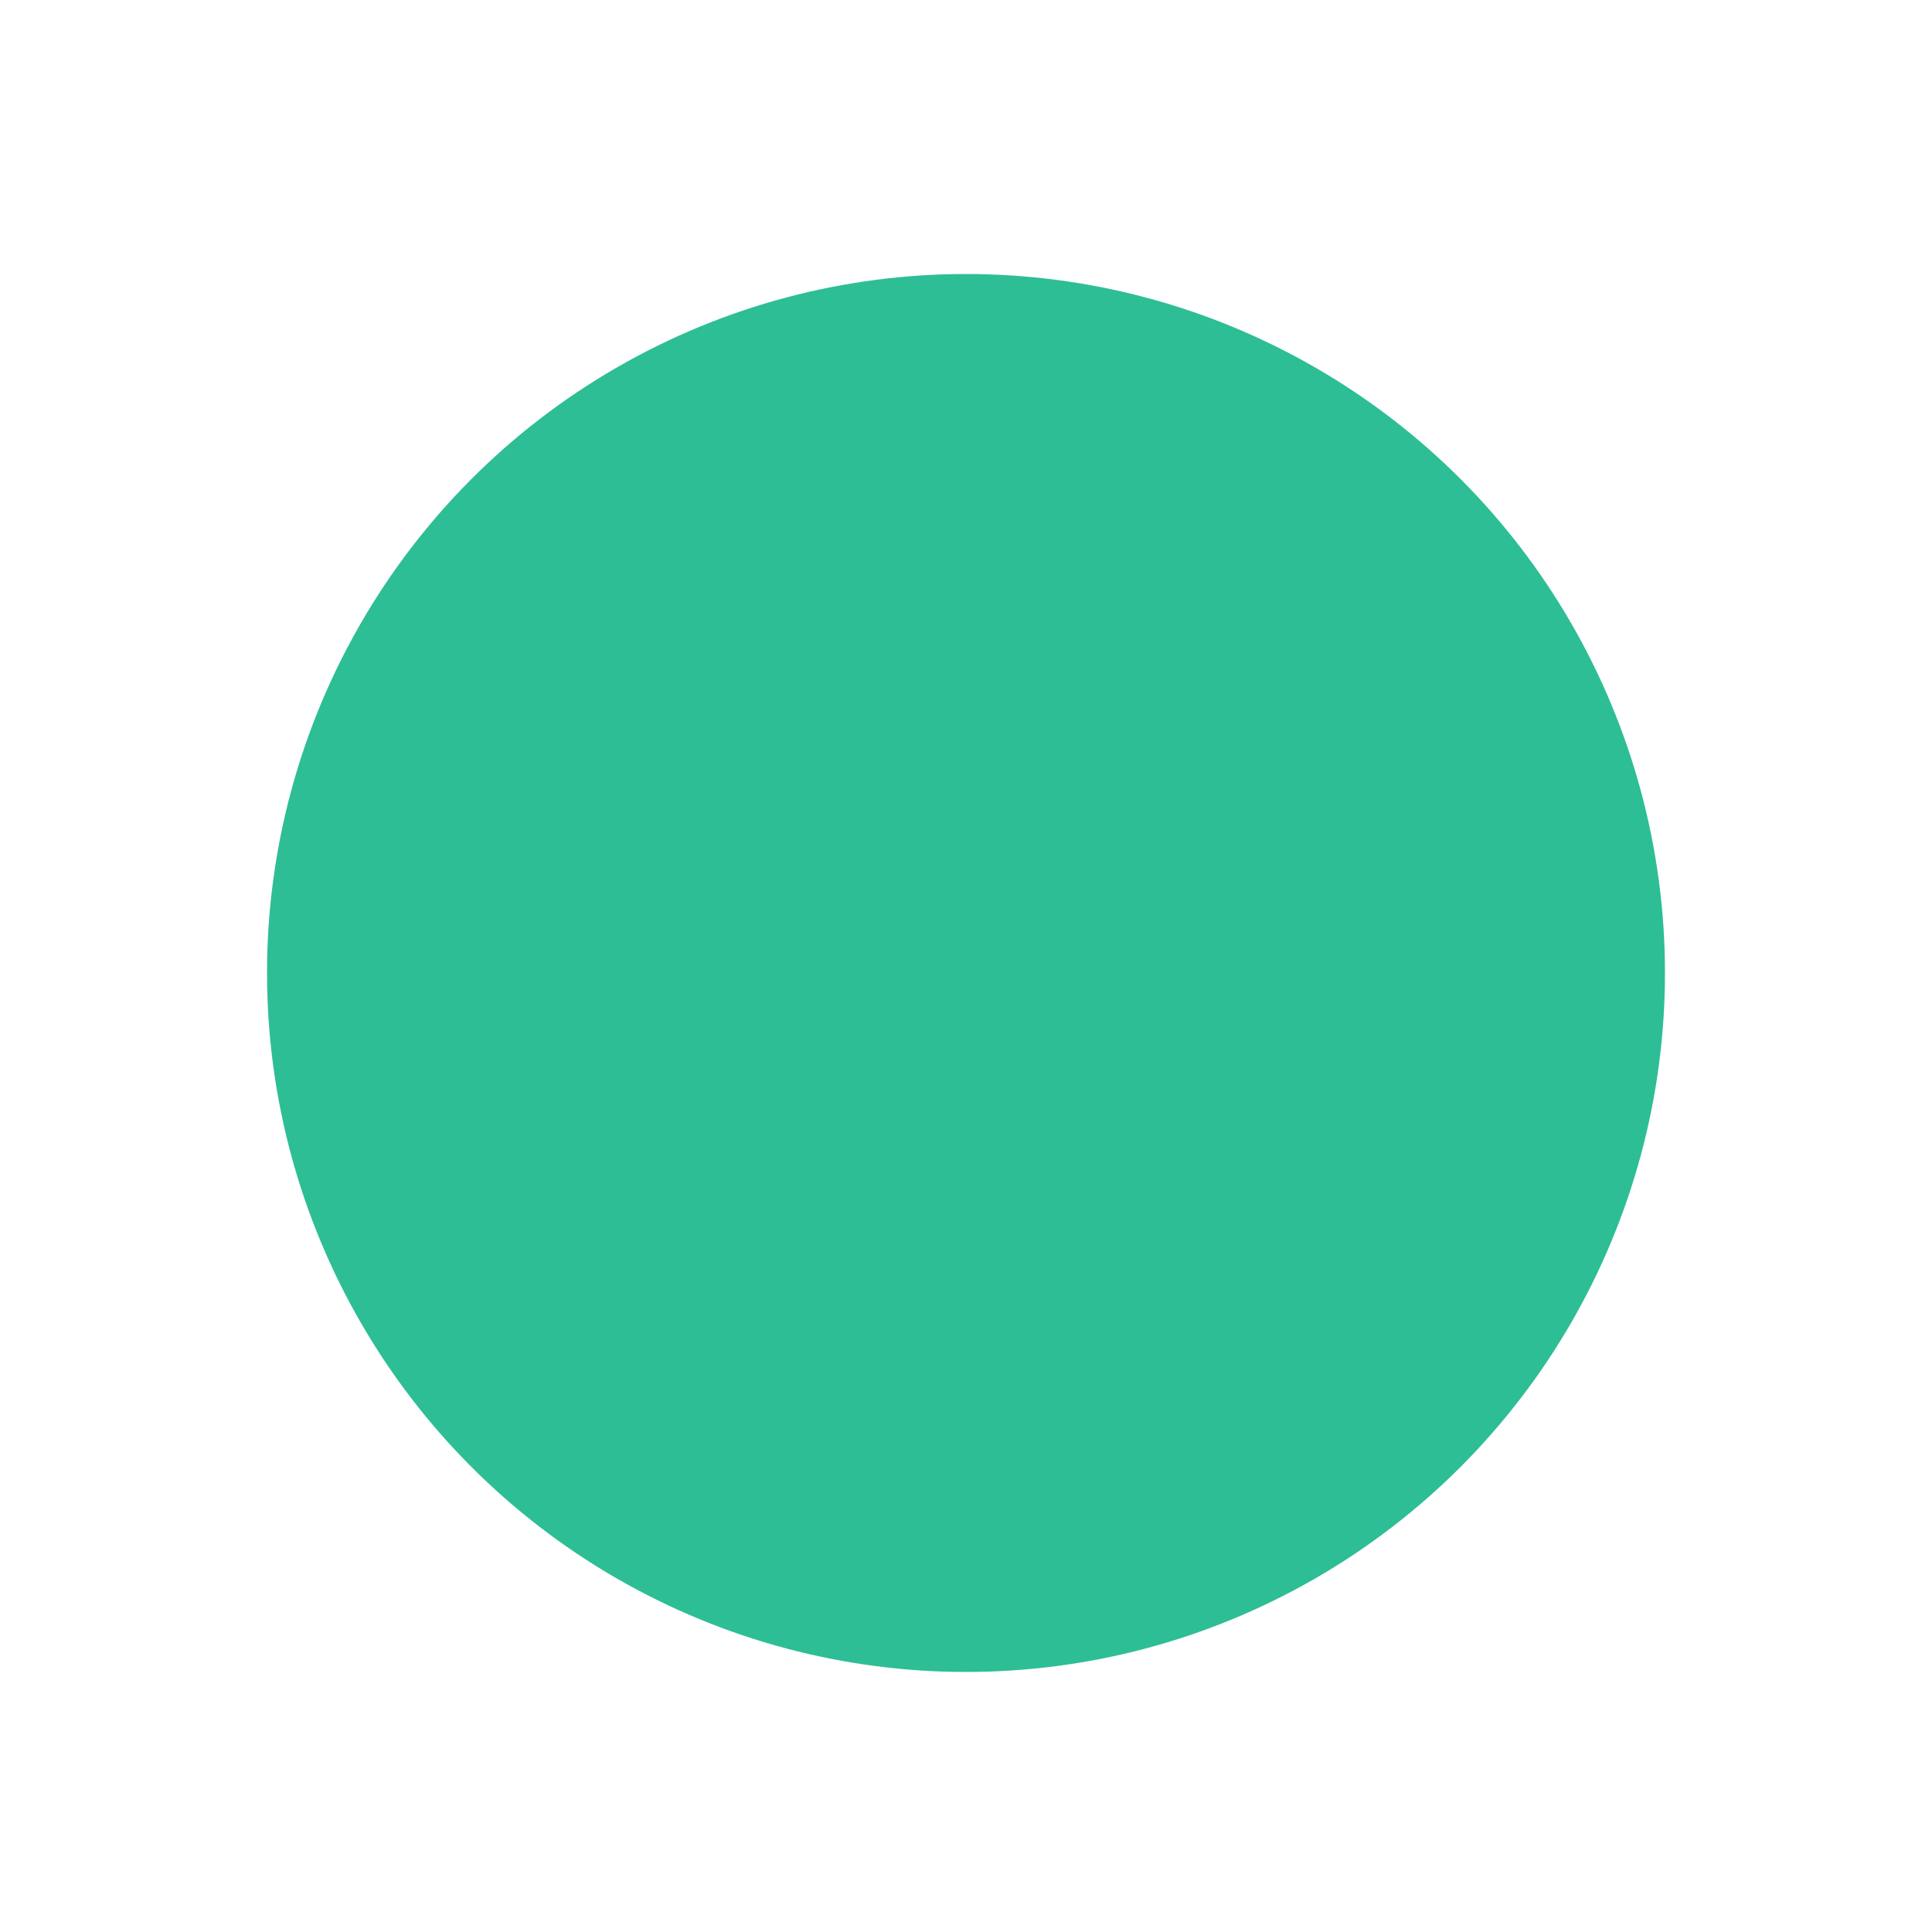 <svg width="1107" height="1107" fill="none" xmlns="http://www.w3.org/2000/svg"><g filter="url(#filter0_ddi_578_122)"><circle cx="553.5" cy="549.5" r="400.5" fill="#2DBE96"/></g><defs><filter id="filter0_ddi_578_122" x="0" y="0" width="1107" height="1107" filterUnits="userSpaceOnUse" color-interpolation-filters="sRGB"><feFlood flood-opacity="0" result="BackgroundImageFix"/><feColorMatrix in="SourceAlpha" values="0 0 0 0 0 0 0 0 0 0 0 0 0 0 0 0 0 0 127 0" result="hardAlpha"/><feMorphology radius="51" operator="dilate" in="SourceAlpha" result="effect1_dropShadow_578_122"/><feOffset dy="4"/><feGaussianBlur stdDeviation="51"/><feComposite in2="hardAlpha" operator="out"/><feColorMatrix values="0 0 0 0 0 0 0 0 0 0 0 0 0 0 0 0 0 0 0.25 0"/><feBlend in2="BackgroundImageFix" result="effect1_dropShadow_578_122"/><feColorMatrix in="SourceAlpha" values="0 0 0 0 0 0 0 0 0 0 0 0 0 0 0 0 0 0 127 0" result="hardAlpha"/><feOffset/><feGaussianBlur stdDeviation="31"/><feComposite in2="hardAlpha" operator="out"/><feColorMatrix values="0 0 0 0 0.175 0 0 0 0 0.746 0 0 0 0 0.587 0 0 0 1 0"/><feBlend in2="effect1_dropShadow_578_122" result="effect2_dropShadow_578_122"/><feBlend in="SourceGraphic" in2="effect2_dropShadow_578_122" result="shape"/><feColorMatrix in="SourceAlpha" values="0 0 0 0 0 0 0 0 0 0 0 0 0 0 0 0 0 0 127 0" result="hardAlpha"/><feMorphology radius="8" in="SourceAlpha" result="effect3_innerShadow_578_122"/><feOffset dy="4"/><feGaussianBlur stdDeviation="10"/><feComposite in2="hardAlpha" operator="arithmetic" k2="-1" k3="1"/><feColorMatrix values="0 0 0 0 0 0 0 0 0 0 0 0 0 0 0 0 0 0 0.25 0"/><feBlend in2="shape" result="effect3_innerShadow_578_122"/></filter></defs></svg>